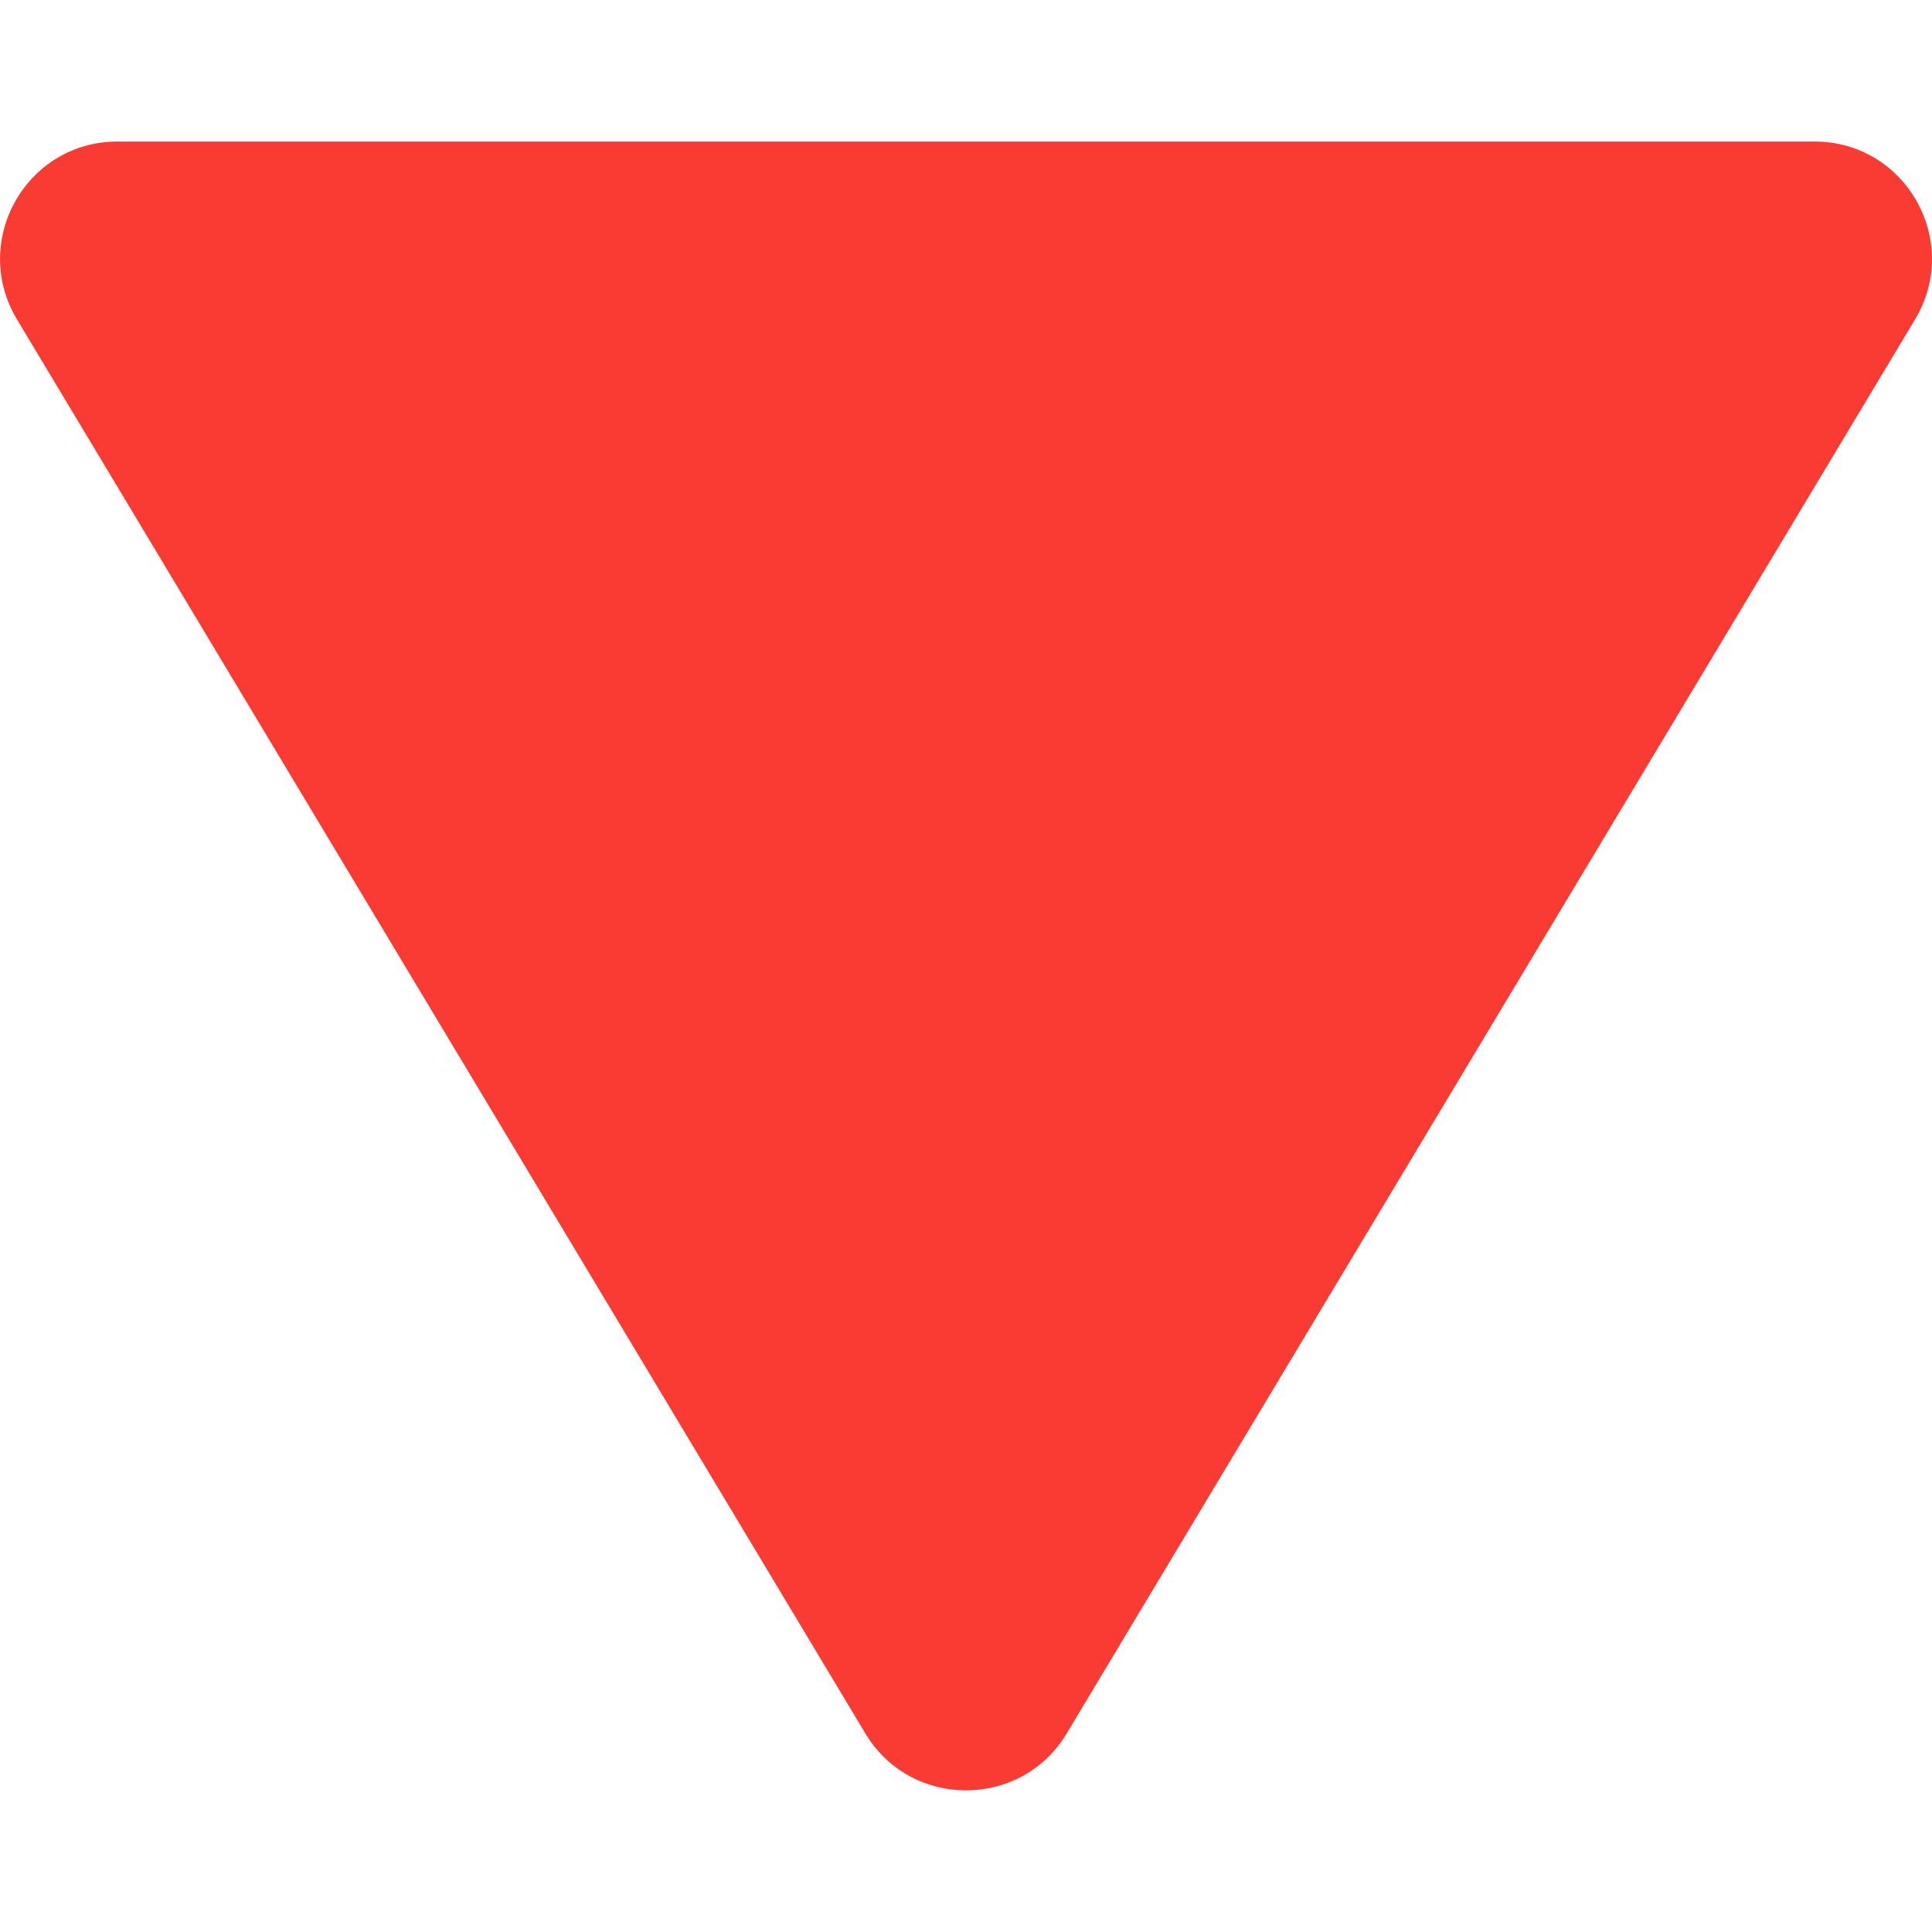 <svg width="12" height="12" viewBox="0 0 12 12" fill="none" xmlns="http://www.w3.org/2000/svg">
<path d="M0.105 1.983L5.375 10.767C5.658 11.238 6.342 11.238 6.625 10.767L11.895 1.983C12.186 1.497 11.837 0.879 11.27 0.879L0.73 0.879C0.163 0.879 -0.186 1.497 0.105 1.983Z" fill="#FA3B33"/>
</svg>
